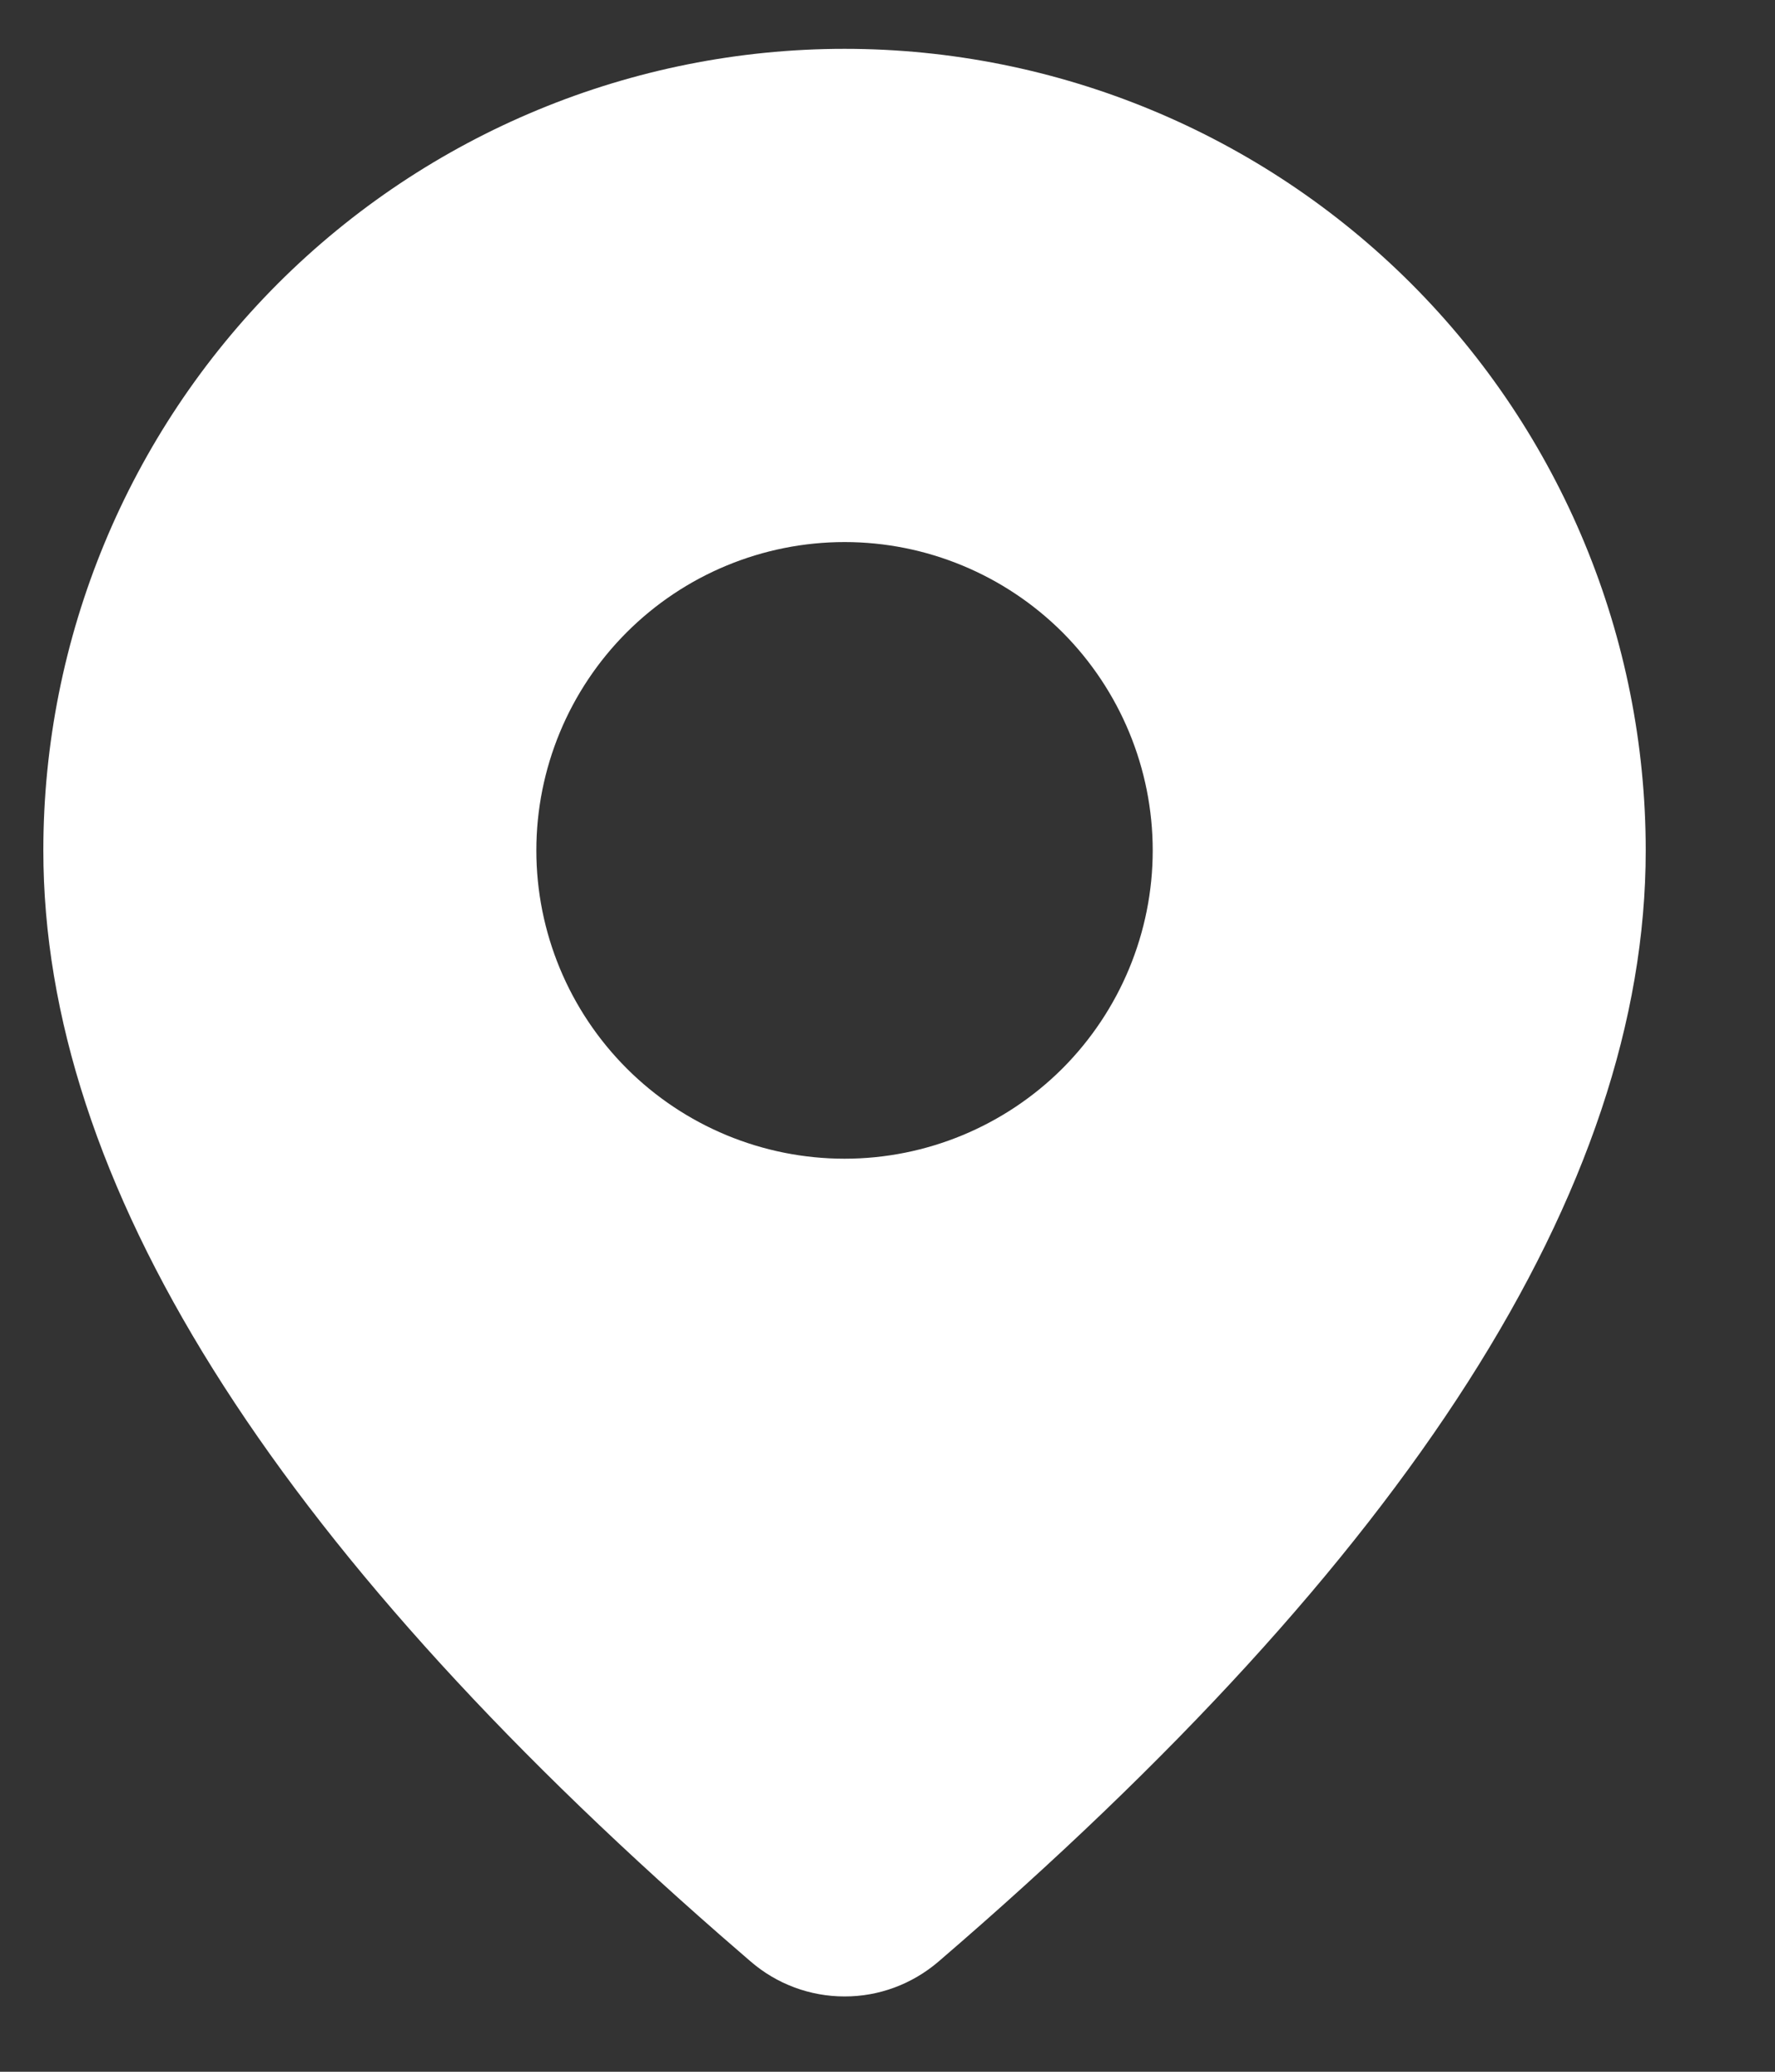 <svg width="12" height="14" viewBox="0 0 12 14" fill="none" xmlns="http://www.w3.org/2000/svg">
<rect x="0" y="0" width="12" height="14" fill="#333333" stroke="none"/>
<g clip-path="url(#clip0_1216_908)">
<path d="M5.71 0.33C7.146 0.33 8.524 0.901 9.54 1.916C10.556 2.932 11.126 4.31 11.126 5.747C11.126 8.035 9.518 10.53 6.343 13.257C6.166 13.408 5.941 13.492 5.709 13.491C5.476 13.491 5.251 13.407 5.075 13.255L4.865 13.073C1.83 10.418 0.293 7.984 0.293 5.747C0.293 4.31 0.864 2.932 1.879 1.916C2.895 0.901 4.273 0.33 5.71 0.33ZM5.71 3.663C5.157 3.663 4.627 3.883 4.237 4.273C3.846 4.664 3.626 5.194 3.626 5.747C3.626 6.299 3.846 6.829 4.237 7.22C4.627 7.61 5.157 7.83 5.71 7.83C6.262 7.83 6.792 7.61 7.183 7.22C7.573 6.829 7.793 6.299 7.793 5.747C7.793 5.194 7.573 4.664 7.183 4.273C6.792 3.883 6.262 3.663 5.71 3.663Z" fill="white"/>
</g>
<defs>
<clipPath id="clip0_1216_908">
<rect width="12" height="14" fill="white"/>
</clipPath>
</defs>
</svg>
